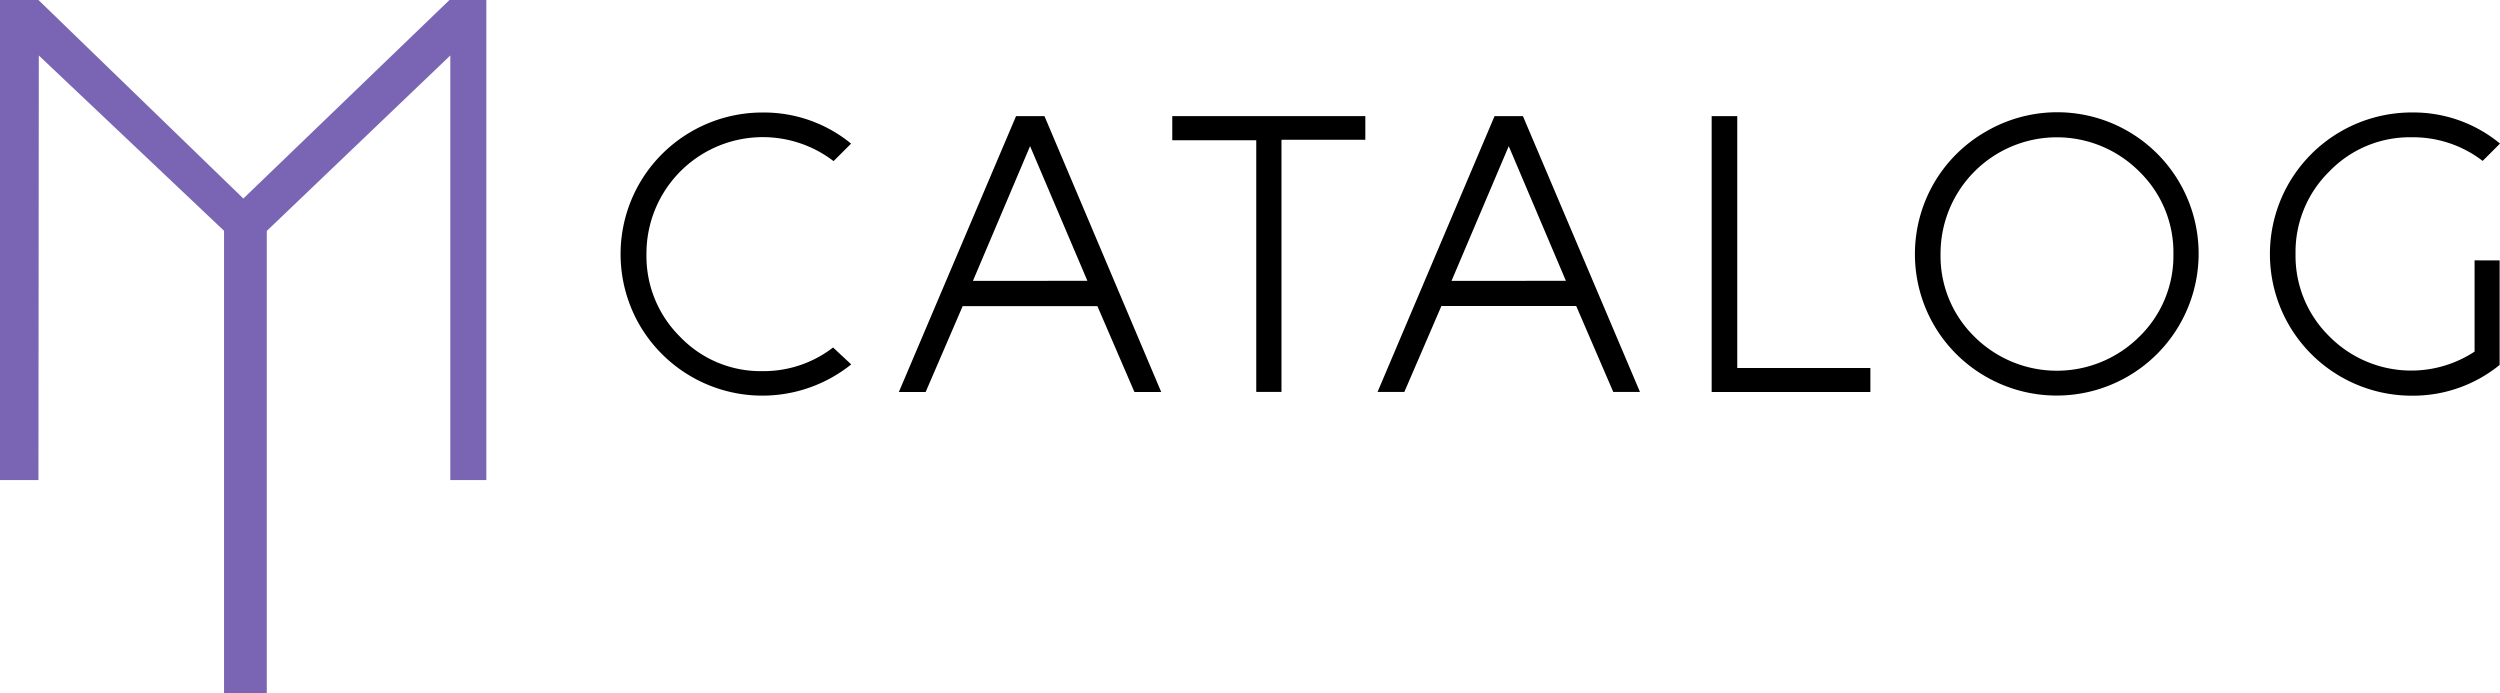 <svg xmlns="http://www.w3.org/2000/svg" viewBox="0 0 602.82 167.1"><defs><style>.cls-1{fill:#7a65b4;}</style></defs><g id="Слой_2" data-name="Слой 2"><g id="Слой_2-2" data-name="Слой 2"><polyline class="cls-1" points="54.02 55.65 9.36 13.38 9.27 115.75 0 115.75 0 0 9.27 0 58.68 47.87 108.38 0 117.27 0 117.27 115.75 108.58 115.75 108.58 13.38 64.33 55.68 64.33 167.1 54.02 167.1 54.02 55.65"/><path d="M200.88,83.79l4.37,4.08a34.25,34.25,0,0,1-51-9.45,34.19,34.19,0,0,1,0-34.29,34.25,34.25,0,0,1,29.59-17,33.14,33.14,0,0,1,21.38,7.5L201,38.85a28.06,28.06,0,0,0-45.12,22.42A27.33,27.33,0,0,0,164,81.22a26.86,26.86,0,0,0,19.85,8.27A27.42,27.42,0,0,0,200.88,83.79Z"/><path d="M245,28h6.85L280,94.52h-6.46l-8.93-20.71H232.13L223.2,94.52h-6.46Zm17.2,39.71L248.38,35.24,234.6,67.73Z"/><path d="M282.67,28h46.55v5.7H309v60.8h-6.08V33.82H282.67Z"/><path d="M360.38,28h6.84l28.22,66.5H389l-8.93-20.71H347.56l-8.93,20.71h-6.46Zm17.2,39.71L363.8,35.24,350,67.73Z"/><path d="M412.73,28h6.17V88.73H451v5.79H412.73Z"/><path d="M478.85,31.73a34.09,34.09,0,0,1,51.3,29.54,34.23,34.23,0,0,1-51.3,29.55,34,34,0,0,1-12.5-12.4,34.19,34.19,0,0,1,0-34.29A34,34,0,0,1,478.85,31.73Zm37,9.64a28.05,28.05,0,0,0-47.93,19.9,27.19,27.19,0,0,0,8.17,19.91,28.17,28.17,0,0,0,39.76,0,27.16,27.16,0,0,0,8.22-19.91A27.14,27.14,0,0,0,515.85,41.37Z"/><path d="M602.73,62.79V88a33.11,33.11,0,0,1-21.19,7.41,34.25,34.25,0,0,1-29.59-17,34.19,34.19,0,0,1,0-34.29,34.25,34.25,0,0,1,29.59-17,32.74,32.74,0,0,1,21.28,7.5l-4.18,4.18a27.51,27.51,0,0,0-17.1-5.7,26.92,26.92,0,0,0-19.85,8.22,27.17,27.17,0,0,0-8.17,19.9,27.19,27.19,0,0,0,8.17,19.91,27.77,27.77,0,0,0,35,3.65v-22Z"/></g></g></svg>